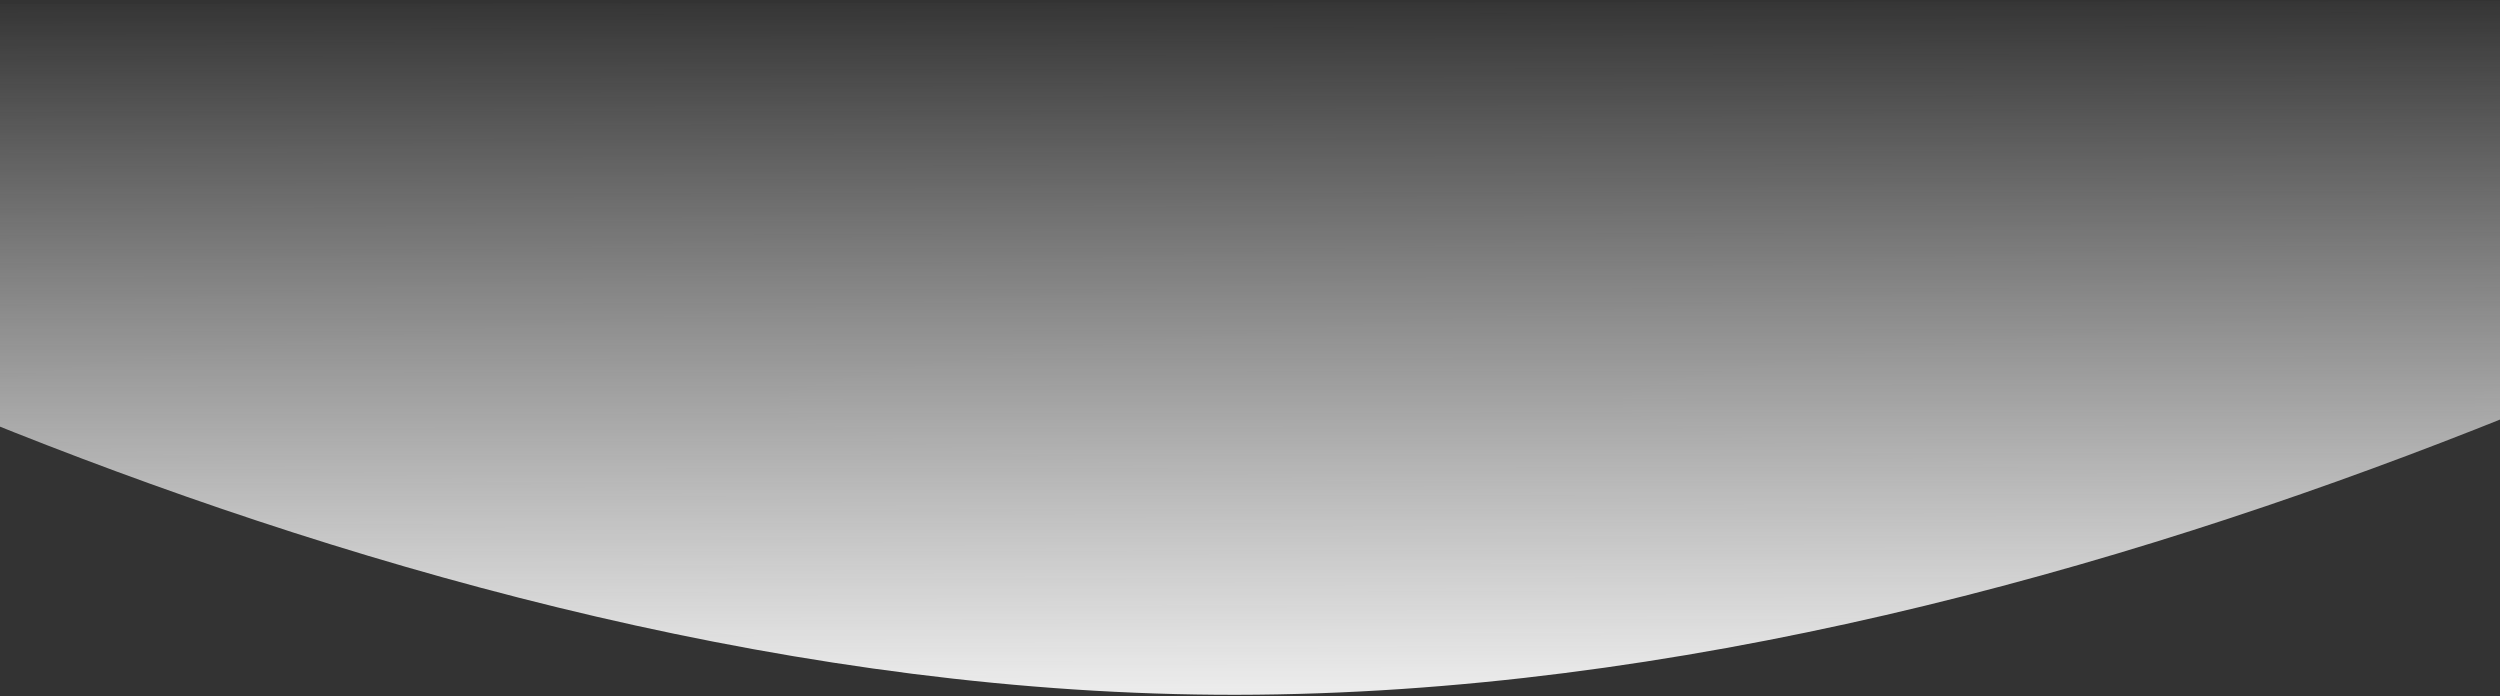 <svg width="1400" height="390" viewBox="0 0 1400 390" fill="none" xmlns="http://www.w3.org/2000/svg">
<rect x="0" y="0" width="1400" height="390" fill="#333333" stroke="none"/>
<path fill-rule="evenodd" clip-rule="evenodd" d="M692.284 389.086C207.679 389.68 -278.178 116.125 -420.468 29.094C-433.108 21.363 -427.553 2.804 -412.737 2.785L1811.83 0.061C1826.69 0.043 1832.26 18.661 1819.56 26.378C1675.73 113.789 1184.63 388.483 692.284 389.086Z" fill="url(#paint0_linear_1_535)"/>
<defs>
<linearGradient id="paint0_linear_1_535" x1="1819.84" y1="387.777" x2="1819.38" y2="-1.24" gradientUnits="userSpaceOnUse">
<stop stop-color="#EDEDED"/>
<stop offset="1" stop-color="white" stop-opacity="0.01"/>
</linearGradient>
</defs>
</svg>

